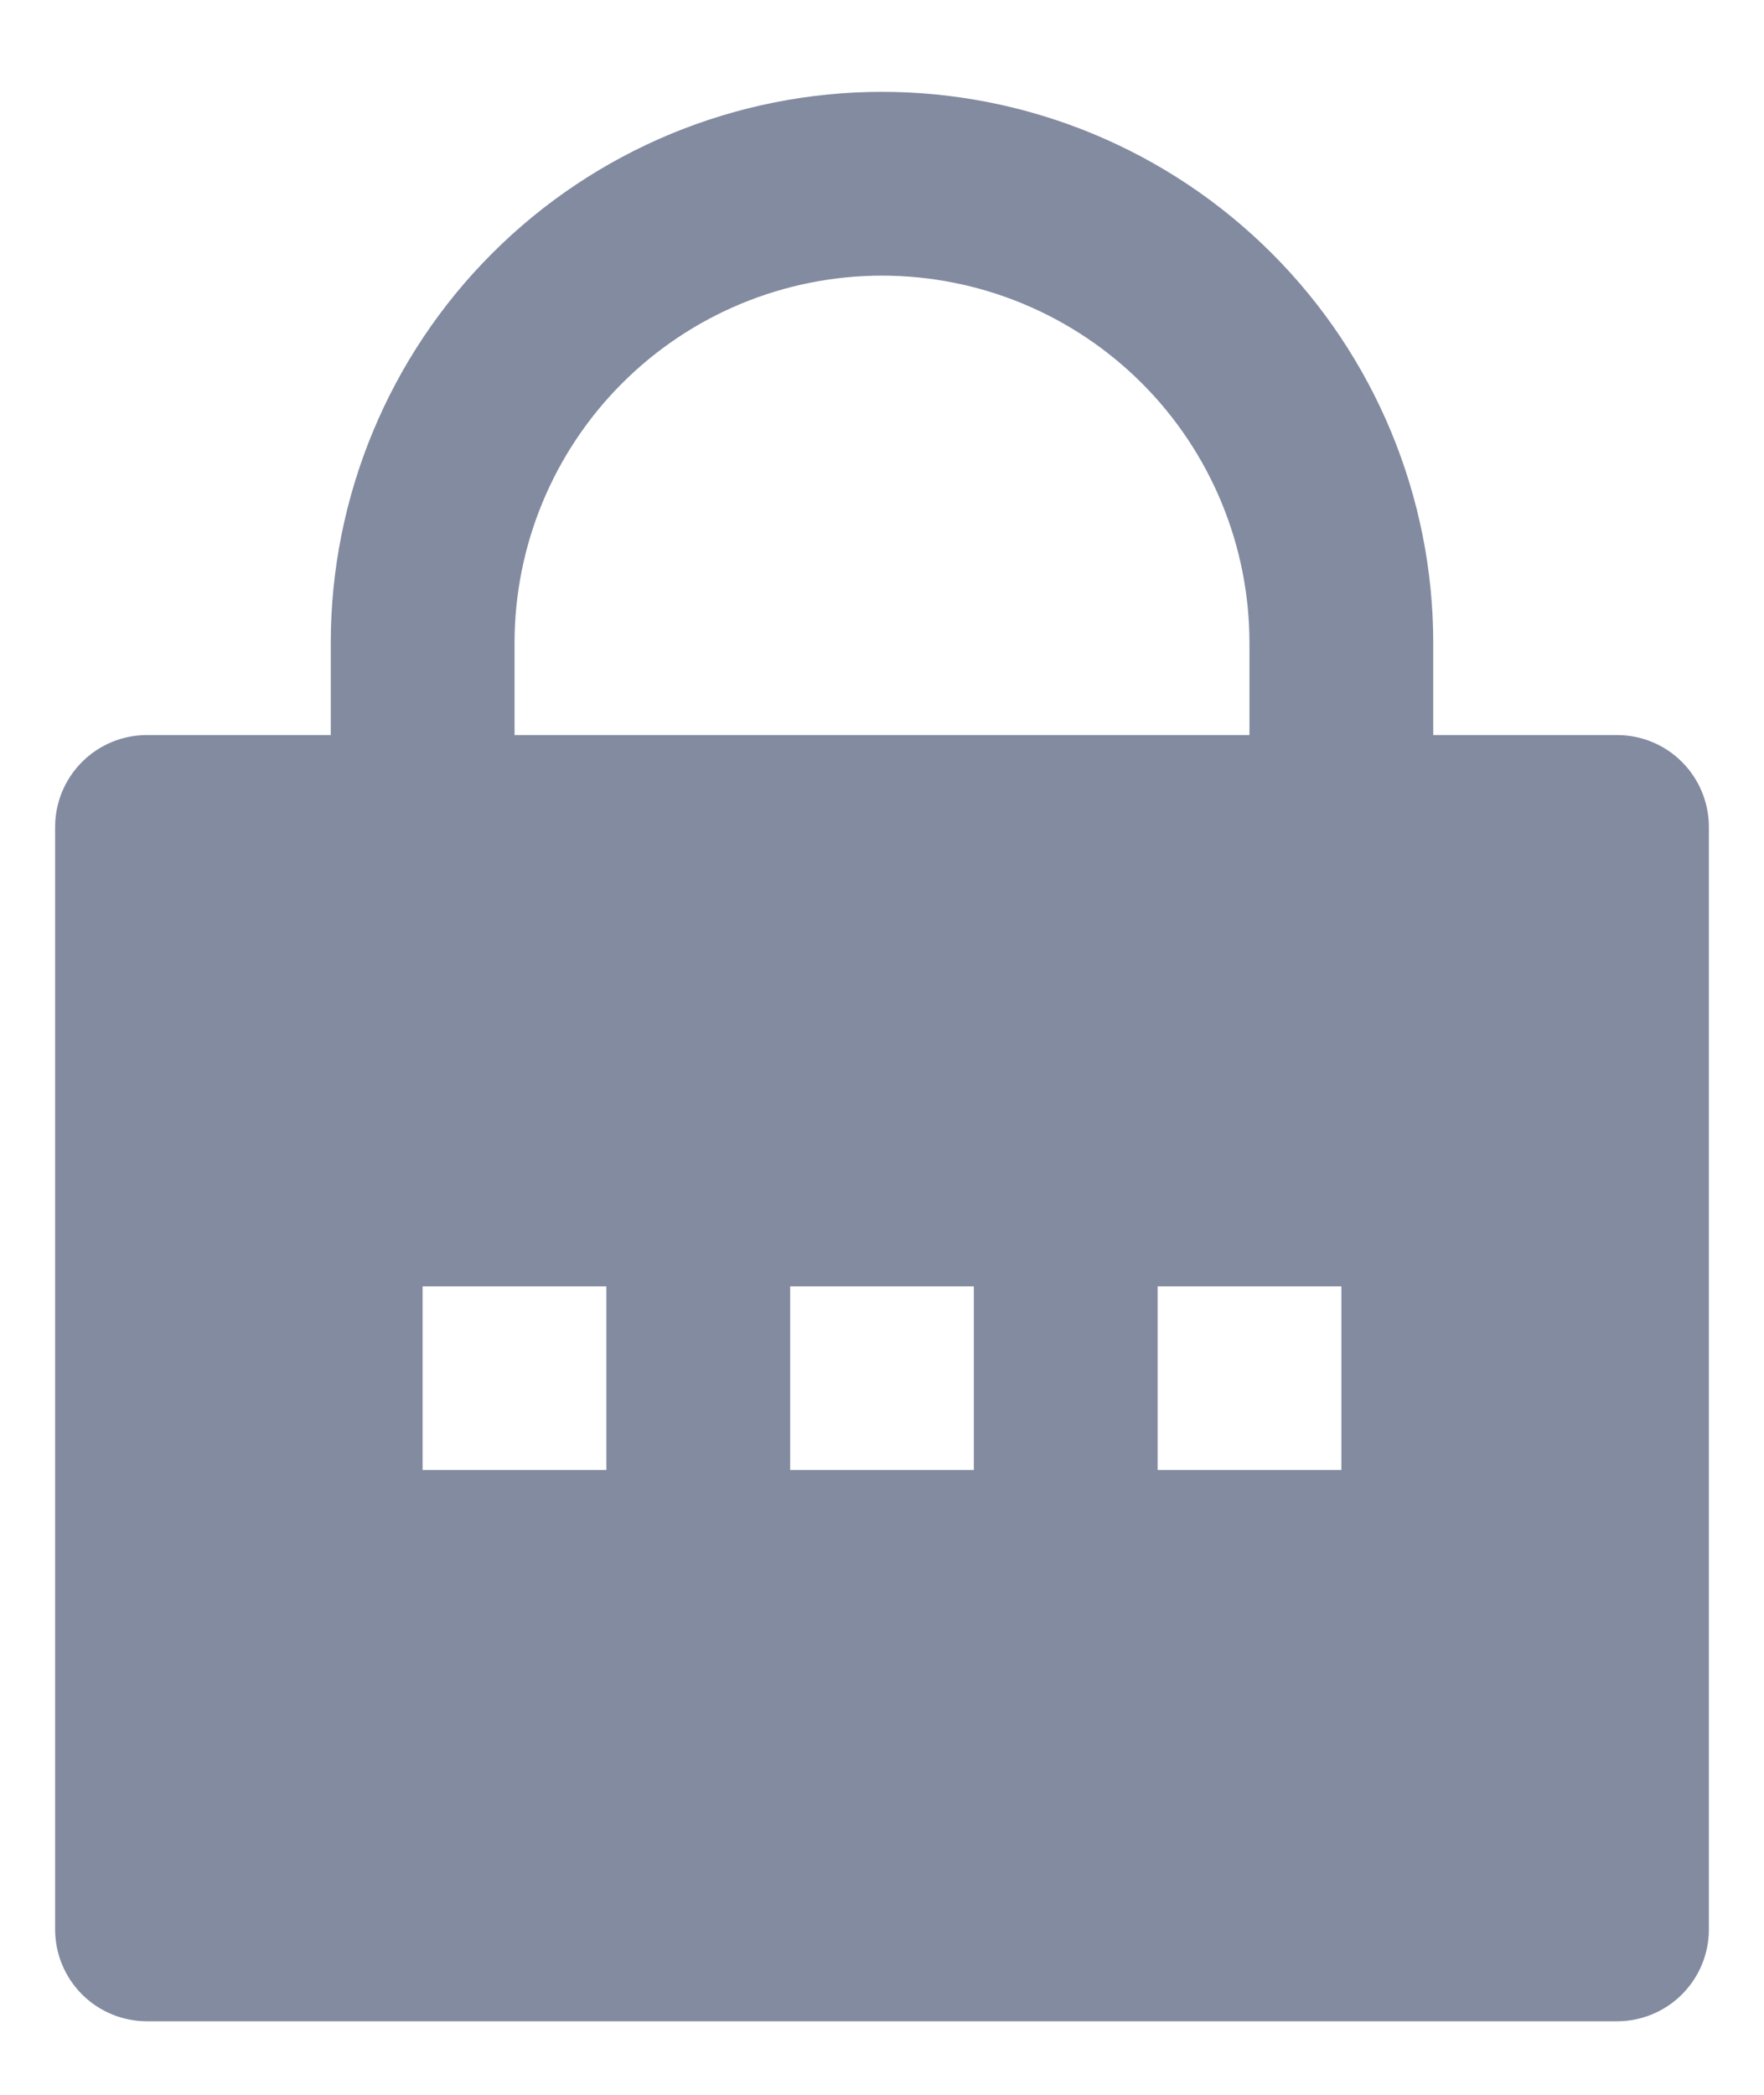 <svg width="16" height="19" viewBox="0 0 16 19" fill="none" xmlns="http://www.w3.org/2000/svg">
<path d="M13 6.667H14.667C14.888 6.667 15.1 6.754 15.256 6.911C15.412 7.067 15.5 7.279 15.5 7.5V17.5C15.5 17.721 15.412 17.933 15.256 18.089C15.1 18.245 14.888 18.333 14.667 18.333H1.333C1.112 18.333 0.9 18.245 0.744 18.089C0.588 17.933 0.5 17.721 0.5 17.5V7.5C0.5 7.279 0.588 7.067 0.744 6.911C0.9 6.754 1.112 6.667 1.333 6.667H3V5.833C3 4.507 3.527 3.235 4.464 2.298C5.402 1.36 6.674 0.833 8 0.833C9.326 0.833 10.598 1.36 11.536 2.298C12.473 3.235 13 4.507 13 5.833V6.667ZM11.333 6.667V5.833C11.333 4.949 10.982 4.101 10.357 3.476C9.732 2.851 8.884 2.5 8 2.5C7.116 2.5 6.268 2.851 5.643 3.476C5.018 4.101 4.667 4.949 4.667 5.833V6.667H11.333ZM7.167 11.667V13.333H8.833V11.667H7.167ZM3.833 11.667V13.333H5.5V11.667H3.833ZM10.5 11.667V13.333H12.167V11.667H10.5Z" fill="#838BA1"/>
</svg>

